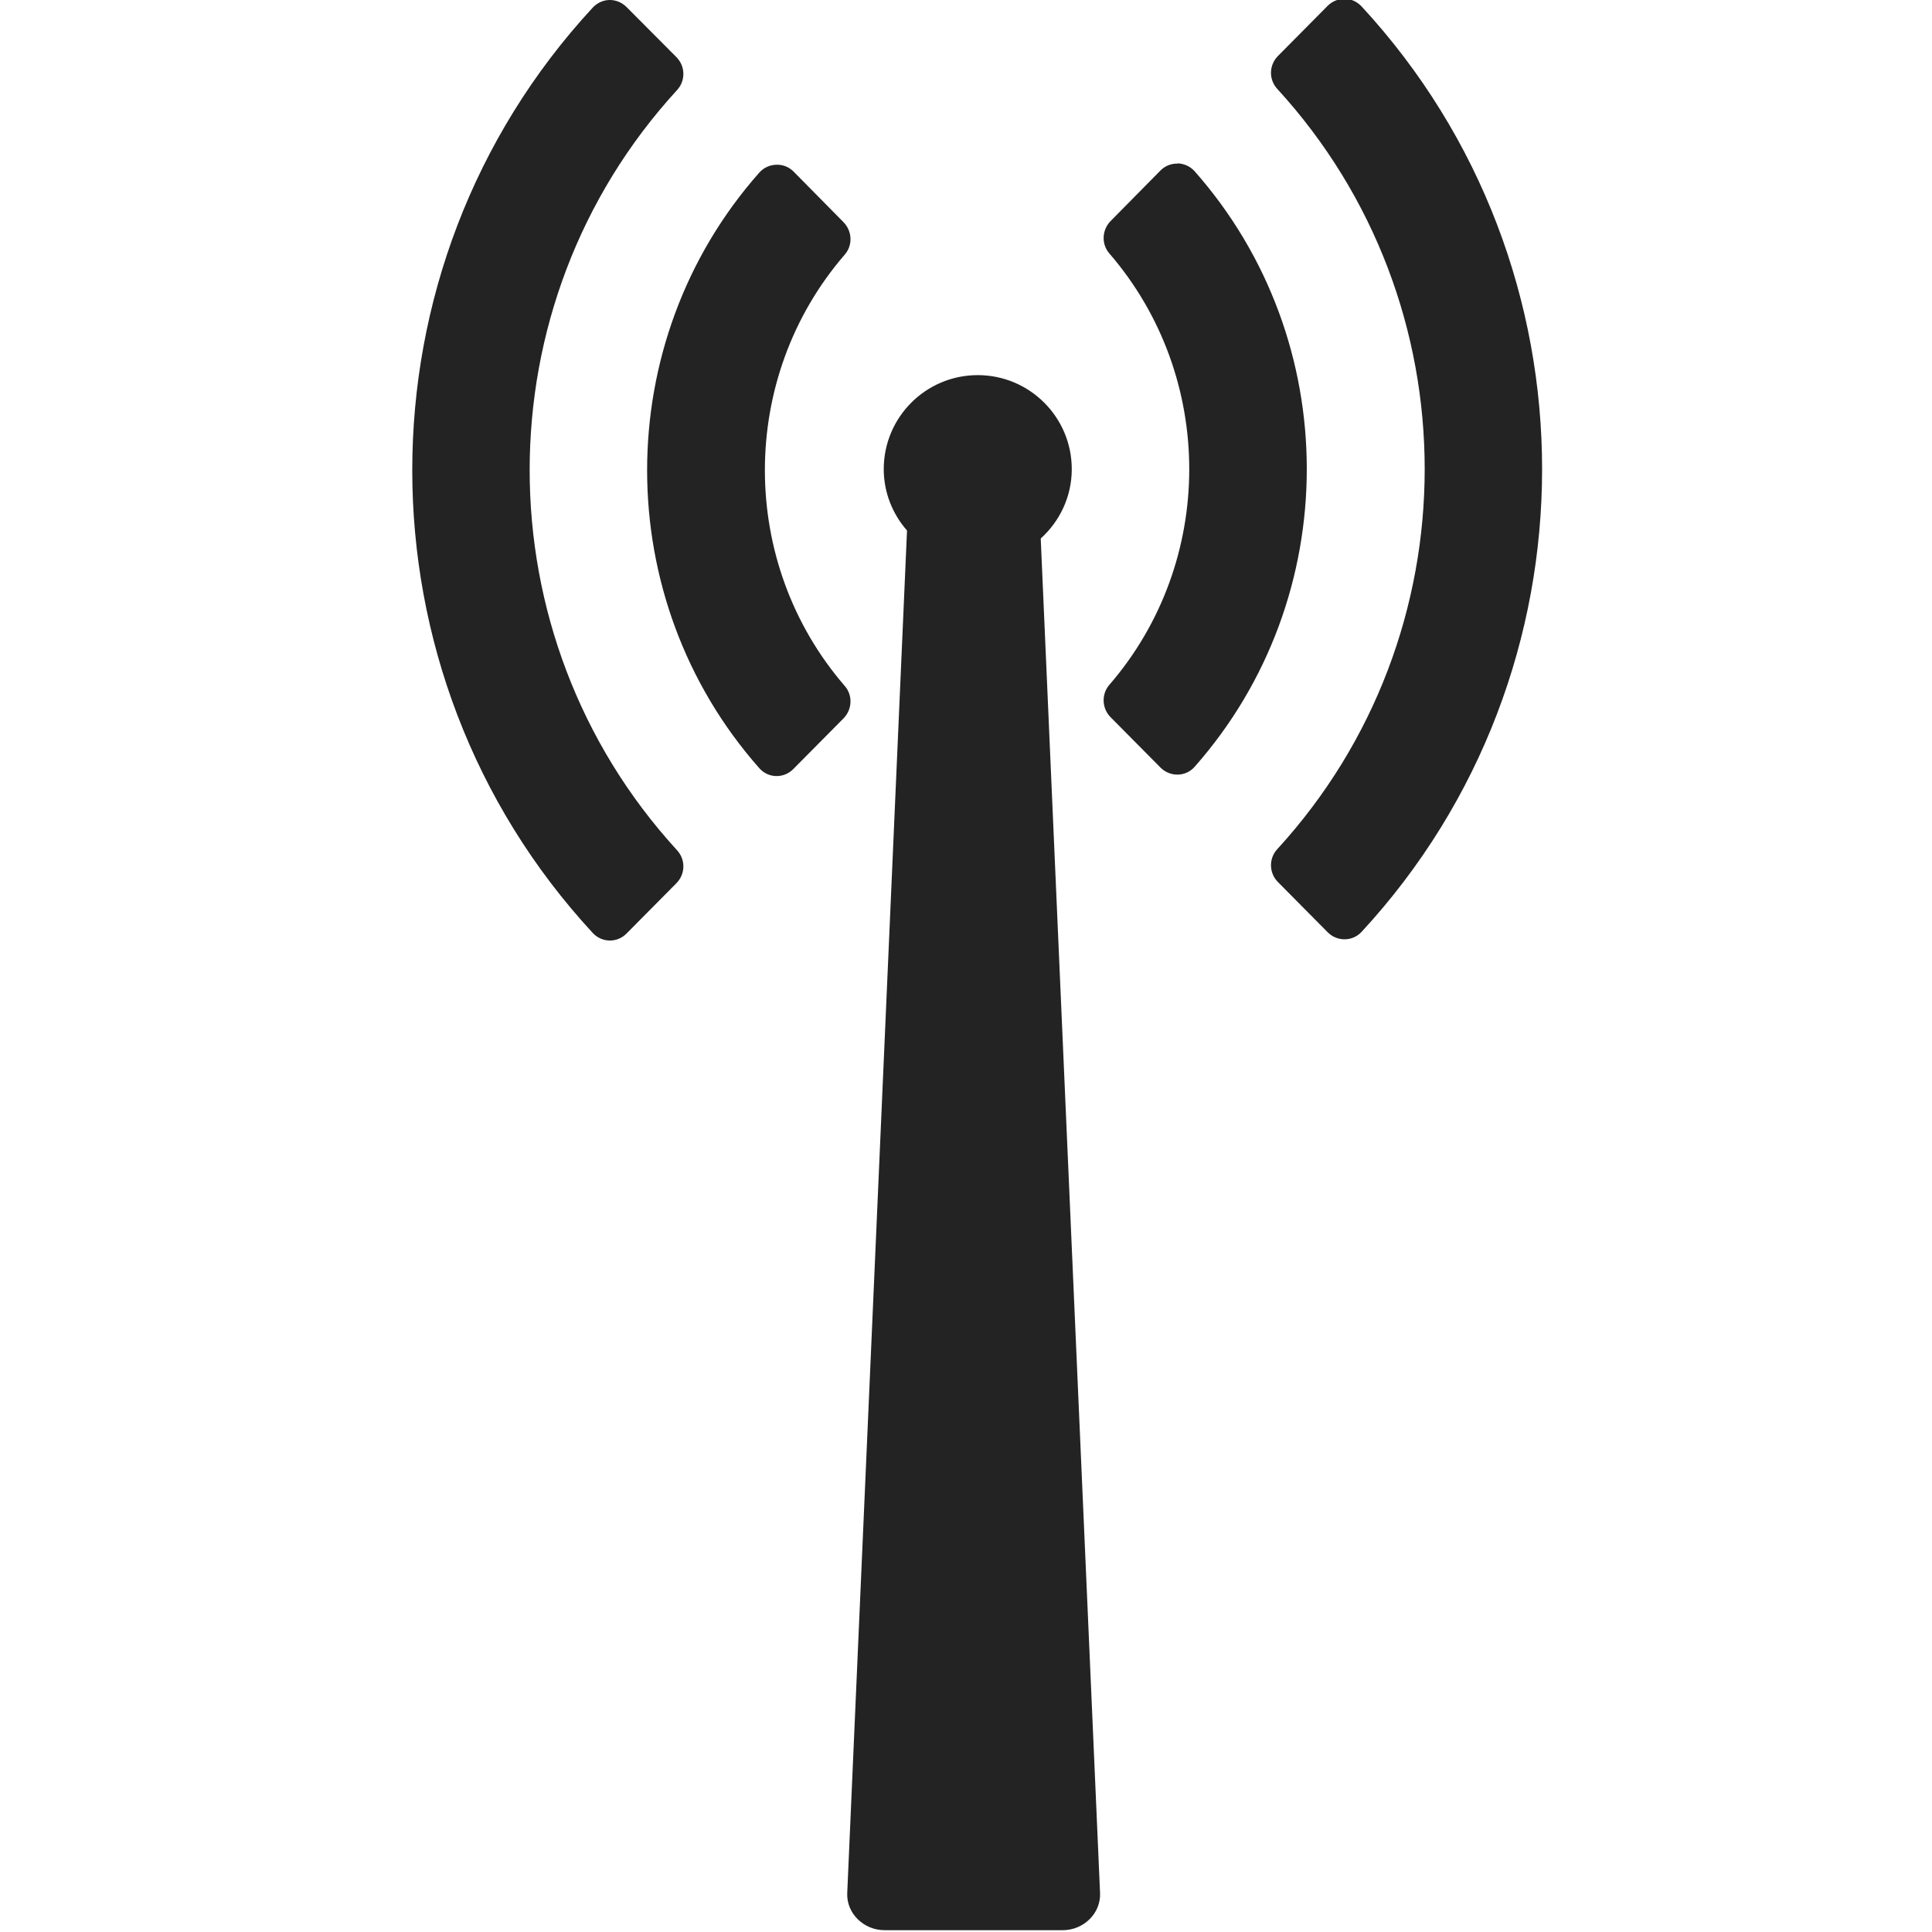 <?xml version="1.0" encoding="UTF-8" standalone="no"?>
<!-- Created with Inkscape (http://www.inkscape.org/) -->

<svg
   xmlns:dc="http://purl.org/dc/elements/1.1/"
   xmlns:cc="http://creativecommons.org/ns#"
   xmlns:rdf="http://www.w3.org/1999/02/22-rdf-syntax-ns#"
   xmlns:svg="http://www.w3.org/2000/svg"
   xmlns="http://www.w3.org/2000/svg"
   xmlns:sodipodi="http://sodipodi.sourceforge.net/DTD/sodipodi-0.dtd"
   xmlns:inkscape="http://www.inkscape.org/namespaces/inkscape"
   width="32"
   height="32"
   viewBox="0 0 8.467 8.467"
   version="1.1"
   id="svg8"
   inkscape:version="0.92.5 (2060ec1f9f, 2020-04-08)"
   sodipodi:docname="radio-transmission_bd.svg">
  <defs
     id="defs2">
    <style
       id="style857">.cls-1{fill:#e52120;}.cls-1,.cls-2,.cls-3,.cls-4,.cls-5{stroke:#000;stroke-miterlimit:10;stroke-width:1.2px;}.cls-2{fill:#6dbc88;}.cls-3{fill:#701034;}.cls-4{fill:#51aae0;}.cls-5{fill:none;}</style>
  </defs>
  <sodipodi:namedview
     id="base"
     pagecolor="#ffffff"
     bordercolor="#666666"
     borderopacity="1.0"
     inkscape:pageopacity="0.0"
     inkscape:pageshadow="2"
     inkscape:zoom="11.313709"
     inkscape:cx="7.4925063"
     inkscape:cy="28.836512"
     inkscape:document-units="mm"
     inkscape:current-layer="svg8"
     showgrid="false"
     units="px"
     inkscape:window-width="1848"
     inkscape:window-height="1136"
     inkscape:window-x="0"
     inkscape:window-y="27"
     inkscape:window-maximized="1">
    <sodipodi:guide
       position="8.467,0"
       orientation="-32,0"
       id="guide854"
       inkscape:locked="false" />
    <sodipodi:guide
       position="8.467,8.467"
       orientation="0,-32"
       id="guide856"
       inkscape:locked="false" />
    <sodipodi:guide
       position="0,8.467"
       orientation="32,0"
       id="guide858"
       inkscape:locked="false" />
  </sodipodi:namedview>
  <style
     type="text/css"
     id="style815">
	.st0{fill:#00005B;}
	.st1{fill:#9999FF;}
</style>
  <path
     style="fill:#232323;fill-opacity:1;stroke-width:0.006"
     d="m 5.893,-0.005 c -0.027,-3.868e-4 -0.054,0.01 -0.075,0.031 L 5.6,0.246 c -0.039,0.04 -0.04,0.103 -0.002,0.144 0.861,0.94 0.861,2.391 0,3.331 -0.038,0.041 -0.037,0.104 0.002,0.144 l 0.219,0.221 c 0.041,0.041 0.108,0.041 0.148,-0.002 1.055,-1.141 1.055,-2.915 0,-4.056 -0.02,-0.021 -0.046,-0.033 -0.073,-0.033 z M 2.671,0 c -0.027,3.8667955e-4 -0.053,0.012 -0.073,0.033 -1.055,1.14 -1.055,2.915 0,4.056 0.04,0.043 0.107,0.044 0.148,0.002 l 0.219,-0.221 c 0.039,-0.04 0.04,-0.103 0.002,-0.144 -0.861,-0.94 -0.861,-2.392 0,-3.331 0.038,-0.041 0.037,-0.104 -0.002,-0.144 L 2.746,0.031 C 2.725,0.01 2.698,-3.8540335e-4 2.671,0 Z m 2.49,0.717 c -0.027,-6.3354e-4 -0.054,0.009 -0.075,0.03 L 4.867,0.969 c -0.038,0.039 -0.041,0.101 -0.005,0.142 0.467,0.541 0.466,1.351 0,1.89 -0.036,0.041 -0.033,0.104 0.005,0.142 l 0.219,0.221 c 0.042,0.042 0.11,0.041 0.149,-0.003 0.656,-0.742 0.656,-1.869 0,-2.611 -0.02,-0.022 -0.047,-0.033 -0.074,-0.034 z m -1.759,0.005 c -0.027,6.336e-4 -0.054,0.012 -0.074,0.034 -0.656,0.741 -0.656,1.869 0,2.611 0.039,0.044 0.107,0.046 0.149,0.003 L 3.697,3.148 c 0.038,-0.039 0.041,-0.101 0.005,-0.142 -0.466,-0.539 -0.467,-1.35 0,-1.89 0.036,-0.041 0.033,-0.103 -0.005,-0.142 L 3.478,0.752 C 3.457,0.731 3.43,0.721 3.403,0.722 Z M 4.285,1.644 c -0.228,0 -0.412,0.185 -0.412,0.412 0,0.103 0.039,0.197 0.102,0.269 L 3.713,8.296 c -0.004,0.09 0.073,0.163 0.163,0.163 h 0.782 c 0.09,0 0.167,-0.073 0.163,-0.163 L 4.561,2.36 c 0.083,-0.075 0.136,-0.183 0.136,-0.304 0,-0.228 -0.185,-0.412 -0.412,-0.412 z"
     id="path866"
     inkscape:connector-curvature="0" />
</svg>
